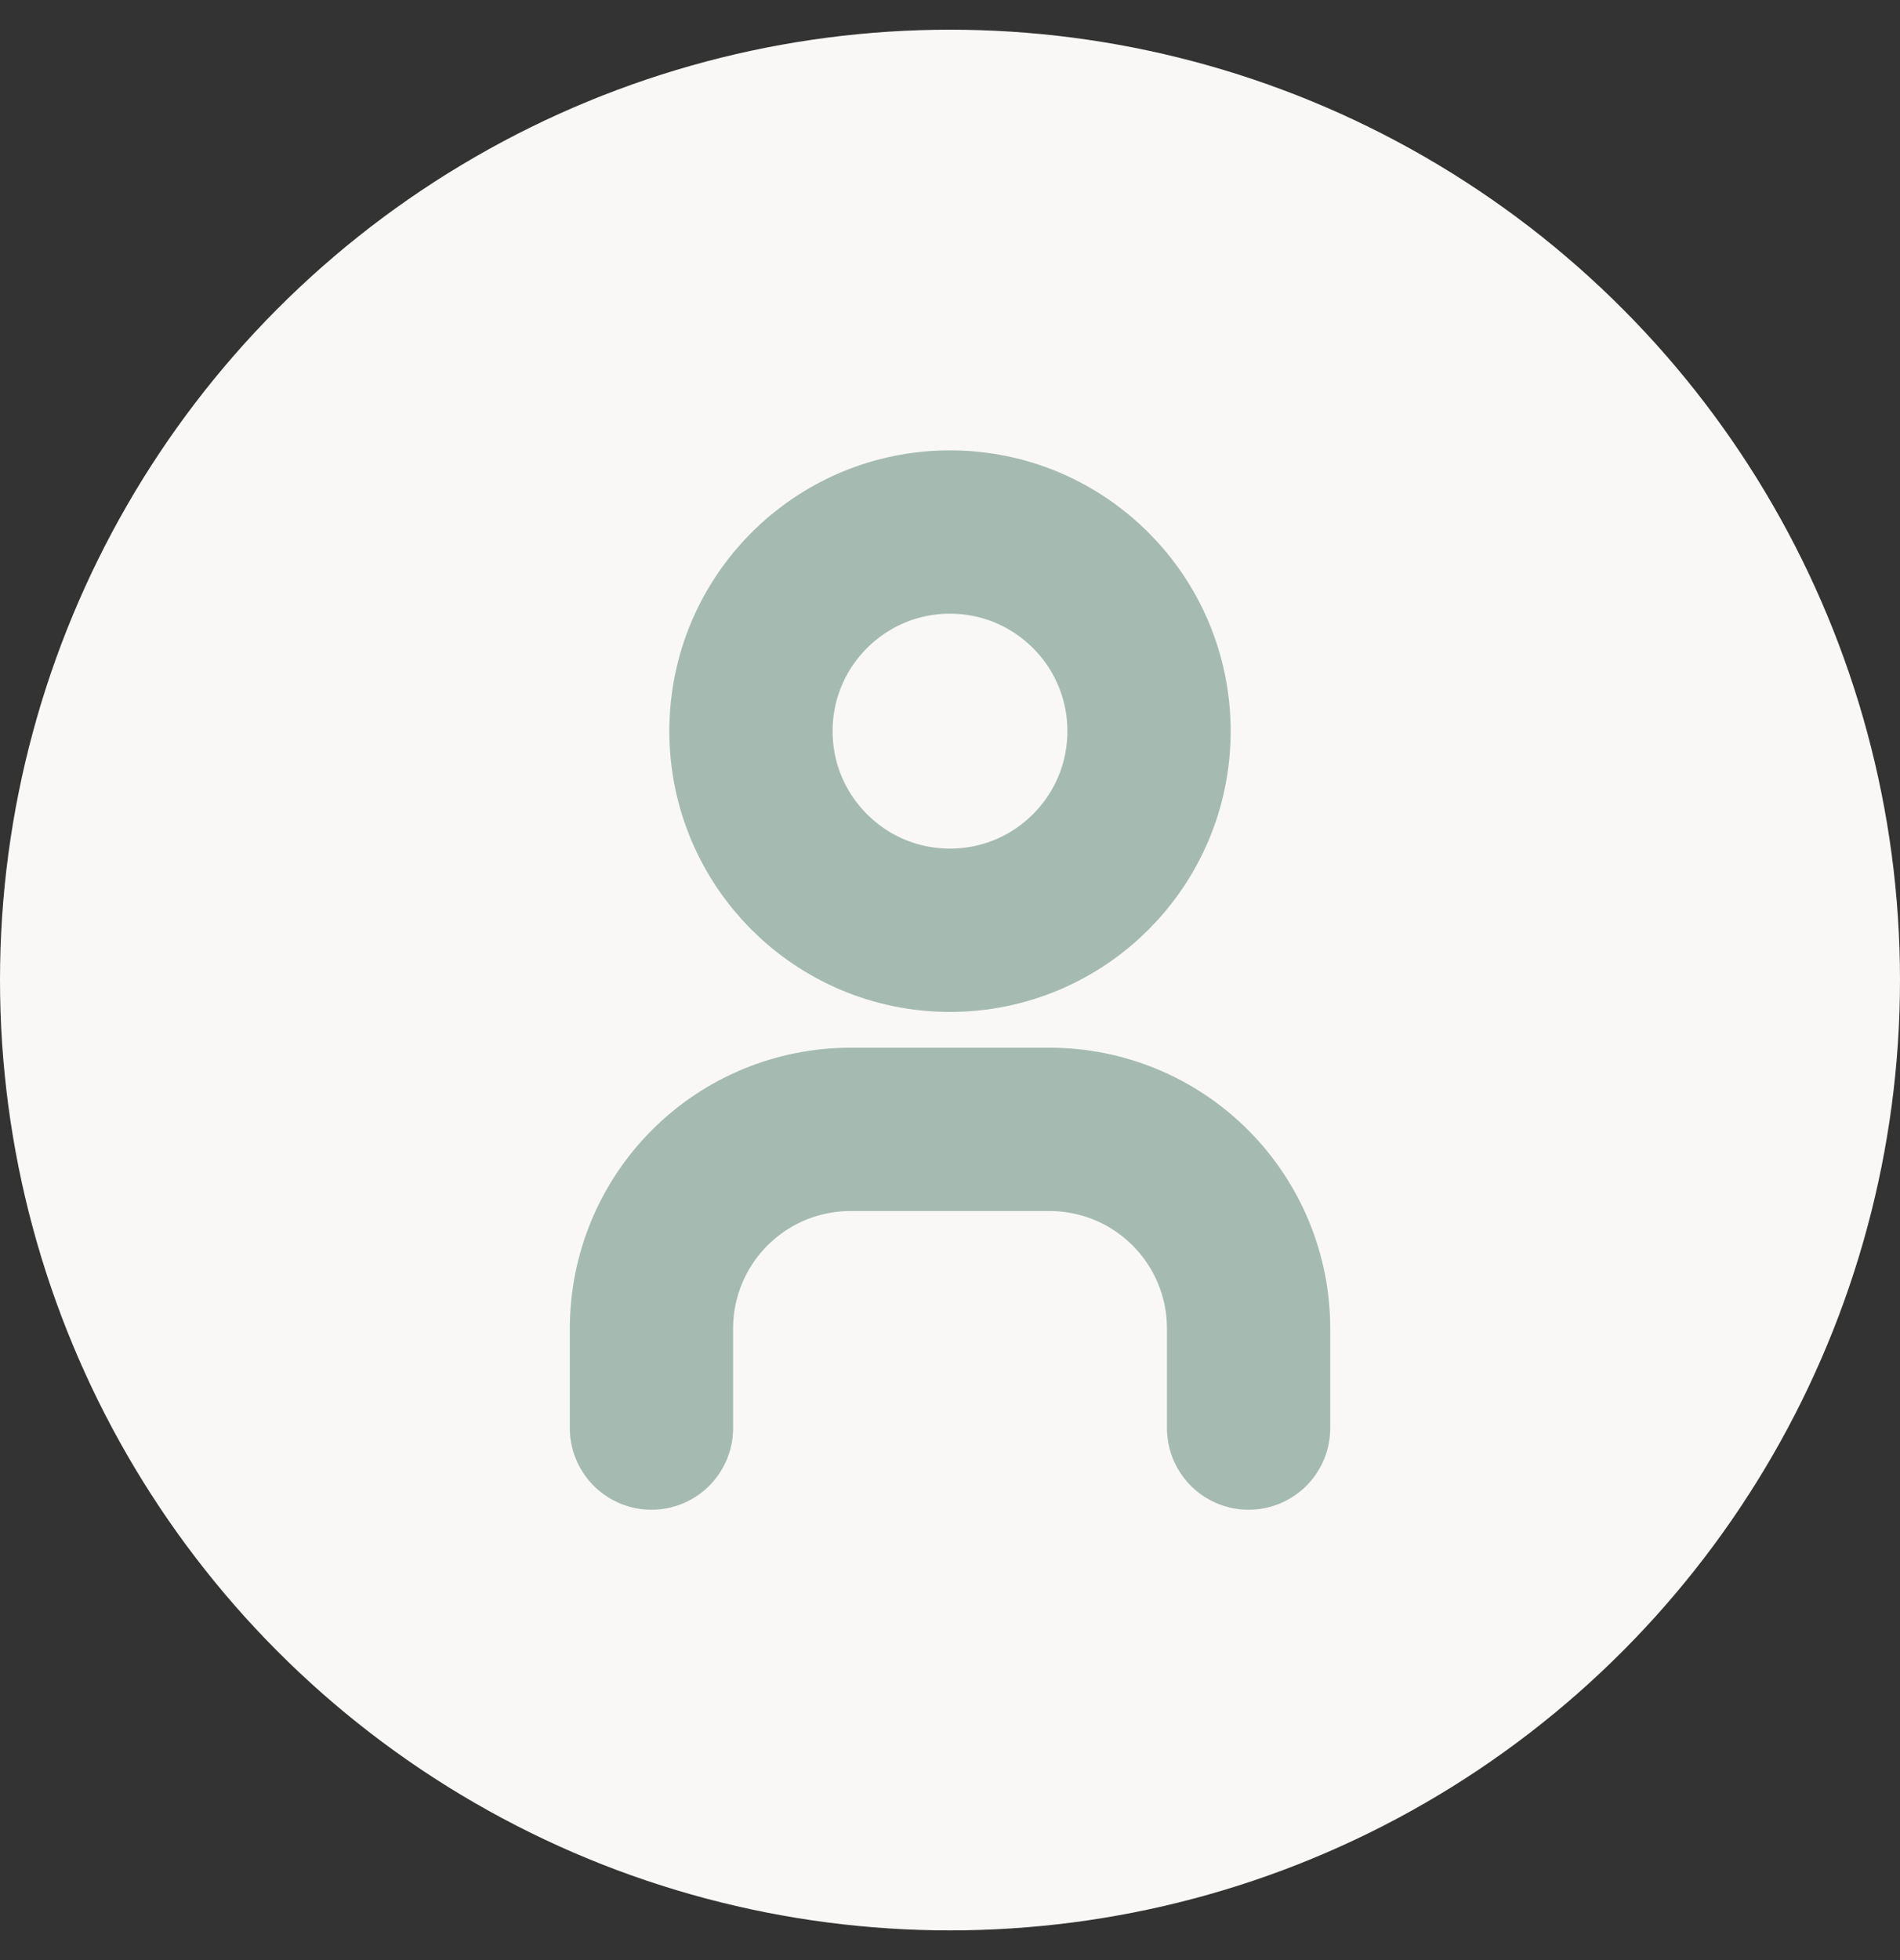 <svg width="32" height="33" viewBox="0 0 32 33" fill="none" xmlns="http://www.w3.org/2000/svg">
<rect x="0" y="0" width="32" height="33" fill="#333333" stroke="none"/>
<g id="Avatar">
<g id="UI">
<circle id="Ellipse 9" cx="16" cy="16.5" r="16" fill="#F9F8F6"/>
<mask id="mask0_1839_1311" style="mask-type:alpha" maskUnits="userSpaceOnUse" x="0" y="0" width="32" height="33">
<circle id="Ellipse 10" cx="16" cy="16.5" r="16" fill="#C4C4C4"/>
</mask>
<g mask="url(#mask0_1839_1311)">
</g>
<g id="Frame" clip-path="url(#clip0_1839_1311)">
<path id="Vector" d="M16 15.662C17.851 15.662 19.352 14.161 19.352 12.309C19.352 10.458 17.851 8.957 16 8.957C14.148 8.957 12.648 10.458 12.648 12.309C12.648 14.161 14.148 15.662 16 15.662Z" stroke="#A5BBB1" stroke-width="2.75" stroke-linecap="round" stroke-linejoin="round"/>
<path id="Vector_2" d="M10.972 24.043V22.367C10.972 21.478 11.325 20.625 11.954 19.996C12.582 19.367 13.435 19.014 14.324 19.014H17.676C18.566 19.014 19.418 19.367 20.047 19.996C20.676 20.625 21.029 21.478 21.029 22.367V24.043" stroke="#A5BBB1" stroke-width="2.75" stroke-linecap="round" stroke-linejoin="round"/>
</g>
</g>
</g>
<defs>
<clipPath id="clip0_1839_1311">
<rect width="20.114" height="20.114" fill="white" transform="translate(5.943 6.443)"/>
</clipPath>
</defs>
</svg>
